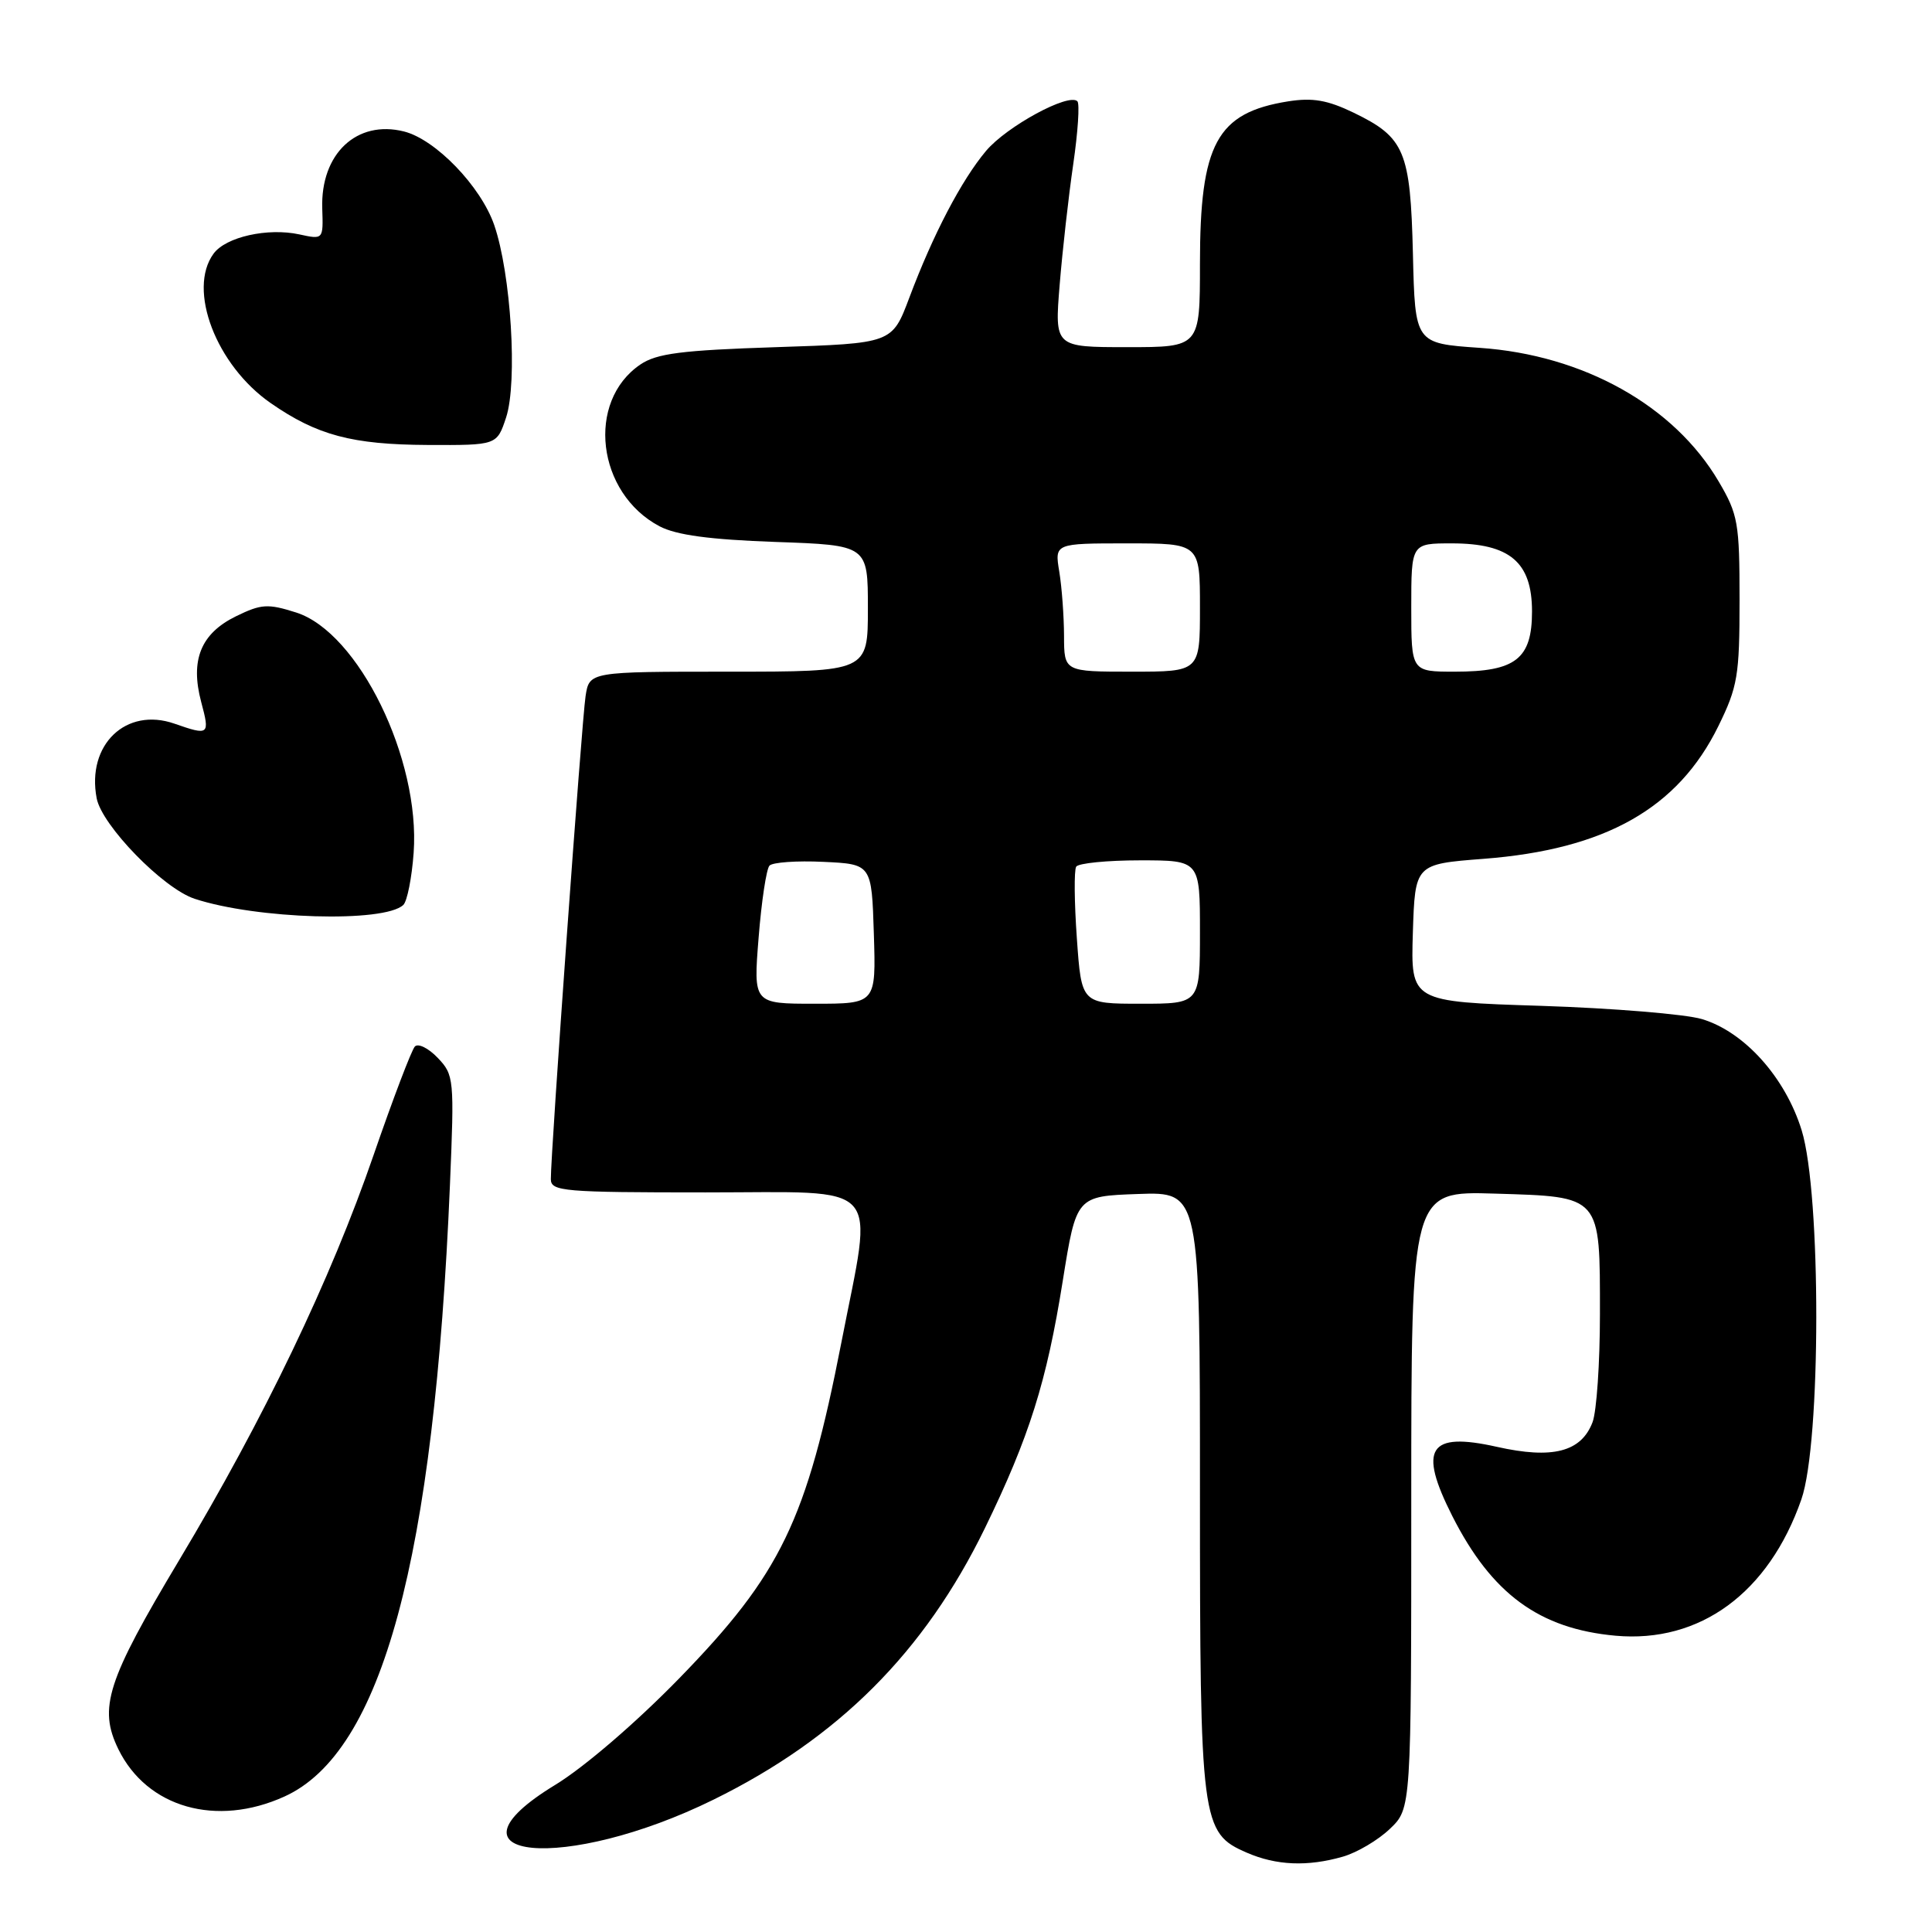 <?xml version="1.0" encoding="UTF-8" standalone="no"?>
<!DOCTYPE svg PUBLIC "-//W3C//DTD SVG 1.1//EN" "http://www.w3.org/Graphics/SVG/1.1/DTD/svg11.dtd" >
<svg xmlns="http://www.w3.org/2000/svg" xmlns:xlink="http://www.w3.org/1999/xlink" version="1.1" viewBox="0 0 256 256">
 <g >
 <path fill="currentColor"
d=" M 177.93 246.02 C 179.81 245.48 182.62 243.82 184.17 242.33 C 187.00 239.63 187.00 239.63 187.00 198.72 C 187.00 157.82 187.00 157.82 198.08 158.16 C 212.24 158.59 212.00 158.32 212.00 174.13 C 212.00 180.59 211.56 187.03 211.02 188.45 C 209.52 192.39 205.72 193.37 198.33 191.71 C 189.31 189.69 187.89 191.90 192.44 200.89 C 197.67 211.21 203.97 215.82 214.06 216.74 C 225.25 217.75 234.37 211.07 238.69 198.68 C 241.31 191.18 241.33 158.19 238.73 149.77 C 236.56 142.75 231.13 136.71 225.50 135.03 C 223.30 134.38 213.72 133.59 204.21 133.28 C 186.93 132.73 186.93 132.73 187.21 123.61 C 187.50 114.50 187.50 114.50 196.57 113.80 C 212.71 112.56 222.34 107.12 227.69 96.22 C 230.25 91.00 230.50 89.53 230.50 79.50 C 230.50 69.30 230.30 68.16 227.74 63.81 C 221.83 53.75 209.81 47.03 196.05 46.09 C 187.50 45.50 187.50 45.50 187.22 33.67 C 186.89 20.00 186.14 18.21 179.36 14.93 C 175.90 13.26 173.93 12.92 170.69 13.43 C 161.22 14.94 159.00 19.03 159.00 34.97 C 159.00 46.00 159.00 46.00 149.37 46.00 C 139.74 46.00 139.74 46.00 140.41 37.75 C 140.78 33.21 141.59 26.01 142.21 21.76 C 142.83 17.50 143.08 13.75 142.76 13.42 C 141.61 12.28 133.40 16.74 130.66 19.99 C 127.40 23.87 123.63 31.07 120.48 39.47 C 118.21 45.50 118.21 45.50 102.86 46.00 C 90.29 46.41 87.02 46.83 84.85 48.30 C 77.63 53.20 79.07 65.35 87.40 69.74 C 89.61 70.90 94.03 71.50 102.75 71.81 C 115.00 72.24 115.00 72.24 115.00 80.62 C 115.00 89.00 115.00 89.00 96.55 89.00 C 78.09 89.00 78.09 89.00 77.59 92.25 C 77.09 95.48 72.96 152.90 72.99 156.25 C 73.00 157.86 74.65 158.00 93.50 158.00 C 117.38 158.00 115.72 156.16 111.49 177.87 C 106.88 201.50 103.47 208.56 89.97 222.42 C 84.27 228.27 77.39 234.18 73.58 236.50 C 57.20 246.47 74.92 248.13 94.55 238.46 C 111.10 230.32 122.50 218.91 130.50 202.50 C 136.39 190.40 138.69 183.09 140.82 169.73 C 142.62 158.50 142.62 158.50 150.81 158.21 C 159.00 157.92 159.00 157.92 159.00 197.49 C 159.00 241.61 159.16 242.86 165.21 245.49 C 169.12 247.19 173.25 247.36 177.93 246.02 Z  M 37.69 238.05 C 50.64 232.18 57.53 206.69 59.62 157.00 C 60.21 142.95 60.16 142.43 58.00 140.17 C 56.77 138.88 55.41 138.21 54.97 138.67 C 54.54 139.12 52.08 145.57 49.52 153.00 C 43.82 169.56 34.99 187.95 23.75 206.71 C 14.16 222.73 13.01 226.31 15.69 231.79 C 19.49 239.53 28.68 242.14 37.69 238.05 Z  M 53.44 119.91 C 53.95 119.43 54.57 116.32 54.81 113.00 C 55.71 100.57 47.50 83.79 39.24 81.16 C 35.49 79.97 34.62 80.02 31.27 81.66 C 26.61 83.94 25.18 87.46 26.66 93.02 C 27.83 97.40 27.71 97.49 23.12 95.89 C 16.70 93.65 11.45 98.68 12.81 105.78 C 13.50 109.38 21.62 117.72 25.78 119.09 C 33.96 121.79 50.91 122.30 53.44 119.91 Z  M 67.06 55.32 C 68.60 50.64 67.71 36.24 65.48 29.80 C 63.69 24.66 57.71 18.47 53.53 17.42 C 47.27 15.85 42.46 20.38 42.70 27.63 C 42.84 31.75 42.84 31.75 39.67 31.06 C 35.48 30.15 29.92 31.39 28.30 33.61 C 24.81 38.38 28.64 48.40 35.88 53.42 C 42.02 57.68 46.65 58.91 56.67 58.96 C 65.84 59.00 65.84 59.00 67.06 55.32 Z  M 100.52 124.25 C 100.90 119.44 101.55 115.14 101.96 114.70 C 102.37 114.26 105.58 114.03 109.10 114.20 C 115.50 114.50 115.50 114.50 115.79 123.75 C 116.08 133.00 116.08 133.00 107.95 133.00 C 99.82 133.00 99.82 133.00 100.52 124.25 Z  M 142.69 124.34 C 142.35 119.58 142.31 115.31 142.60 114.84 C 142.88 114.38 146.69 114.00 151.06 114.00 C 159.00 114.00 159.00 114.00 159.00 123.50 C 159.00 133.00 159.00 133.00 151.15 133.00 C 143.30 133.00 143.30 133.00 142.69 124.34 Z  M 140.99 84.25 C 140.98 81.64 140.70 77.81 140.36 75.75 C 139.74 72.00 139.74 72.00 149.37 72.00 C 159.00 72.00 159.00 72.00 159.00 80.50 C 159.00 89.00 159.00 89.00 150.00 89.00 C 141.00 89.00 141.00 89.00 140.99 84.25 Z  M 187.00 80.50 C 187.00 72.00 187.00 72.00 192.37 72.00 C 200.06 72.00 203.00 74.49 203.00 81.02 C 203.00 87.31 200.83 89.00 192.78 89.00 C 187.00 89.00 187.00 89.00 187.00 80.50 Z "/>
</g>
</svg>